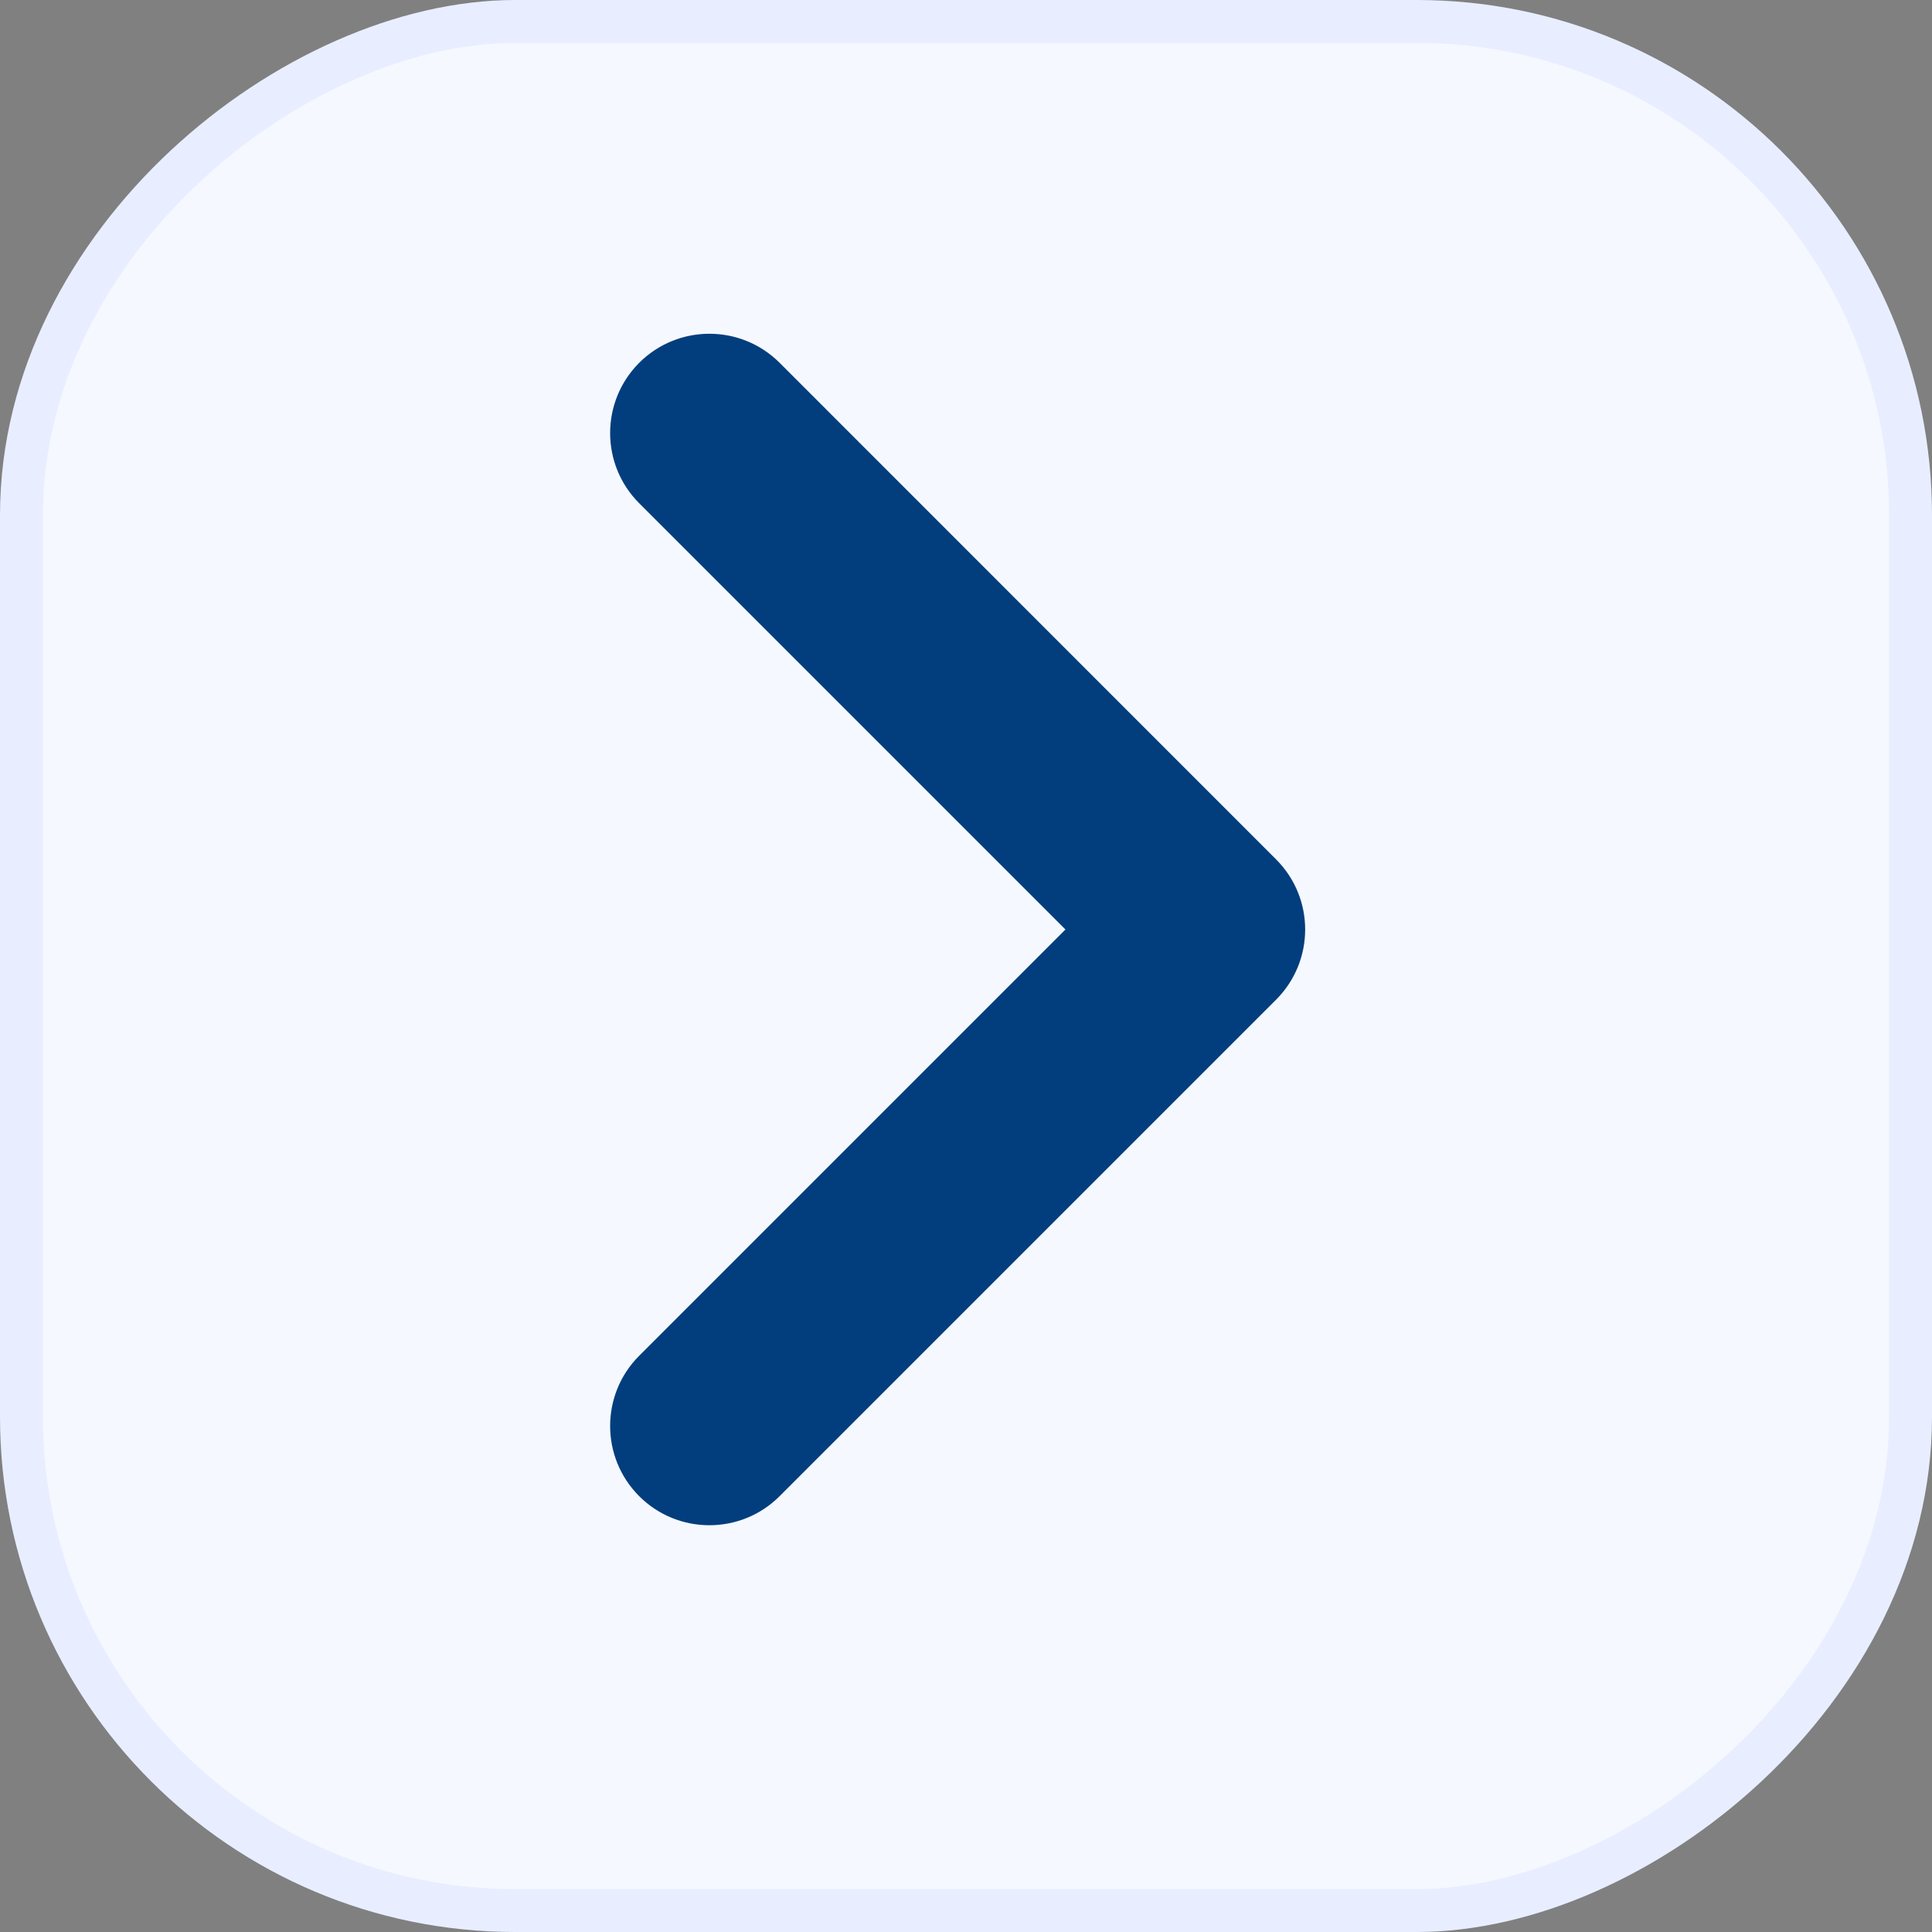 <svg width="19" height="19" viewBox="0 0 19 19" fill="none" xmlns="http://www.w3.org/2000/svg">
<rect x="0" y="0" width="19" height="19" fill="#808080" stroke="none"/>
<rect x="0.211" y="18.789" width="18.578" height="18.578" rx="4.856" transform="rotate(-90 0.211 18.789)" fill="#F5F8FF" stroke="#E8EEFF" stroke-width="0.422"/>
<path fill-rule="evenodd" clip-rule="evenodd" d="M10.478 9.141L6.286 4.949C5.905 4.568 5.905 3.95 6.286 3.568C6.667 3.187 7.286 3.187 7.667 3.568L12.549 8.451C12.931 8.832 12.931 9.45 12.549 9.832L7.667 14.714C7.286 15.095 6.667 15.095 6.286 14.714C5.905 14.333 5.905 13.714 6.286 13.333L10.478 9.141Z" fill="#023E7D"/>
</svg>
